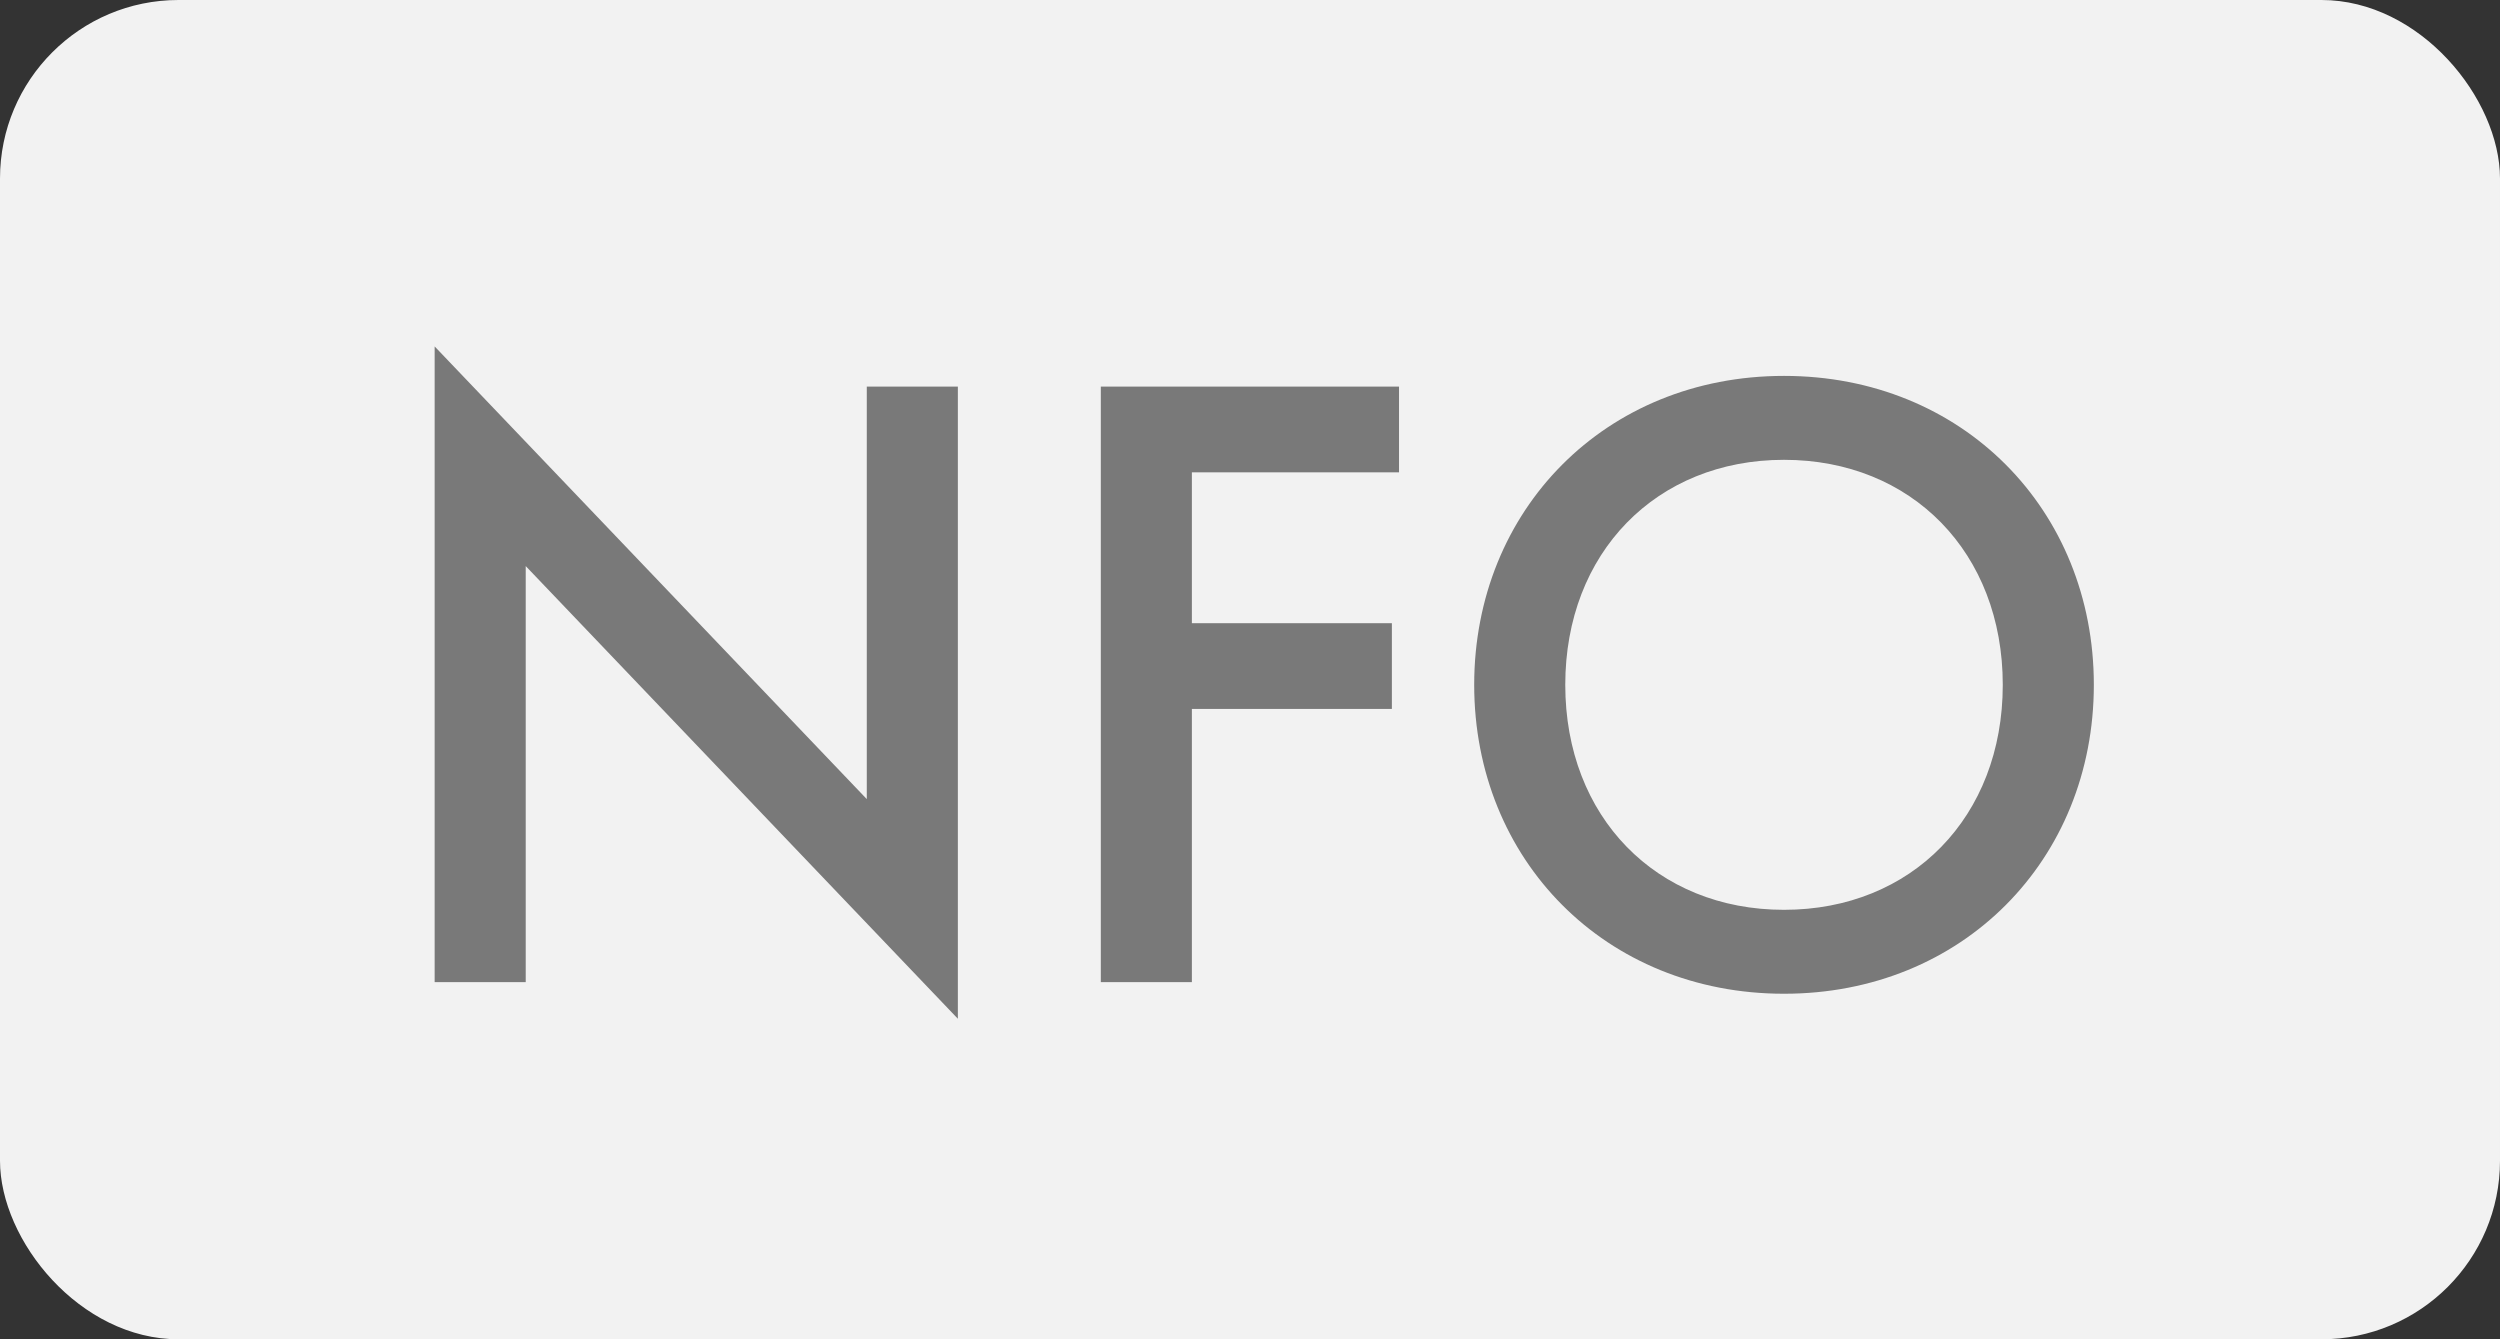 <svg width="28" height="15" viewBox="0 0 28 15" fill="none" xmlns="http://www.w3.org/2000/svg">
<rect x="0" y="0" width="28" height="15" fill="#333333" stroke="none"/>
<rect width="28" height="15" rx="2" fill="#F2F2F2"/>
<path d="M5.888 11V6.34L10.728 11.41V4.33H9.708V8.95L4.868 3.88V11H5.888ZM15.669 4.33H12.329V11H13.349V7.94H15.589V6.98H13.349V5.29H15.669V4.33ZM19.981 4.21C17.981 4.21 16.511 5.71 16.511 7.67C16.511 9.63 17.981 11.13 19.981 11.13C21.981 11.13 23.451 9.63 23.451 7.67C23.451 5.71 21.981 4.21 19.981 4.21ZM19.981 10.19C18.551 10.19 17.531 9.15 17.531 7.67C17.531 6.19 18.551 5.15 19.981 5.15C21.411 5.15 22.431 6.19 22.431 7.67C22.431 9.15 21.411 10.19 19.981 10.19Z" fill="#797979"/>
</svg>
